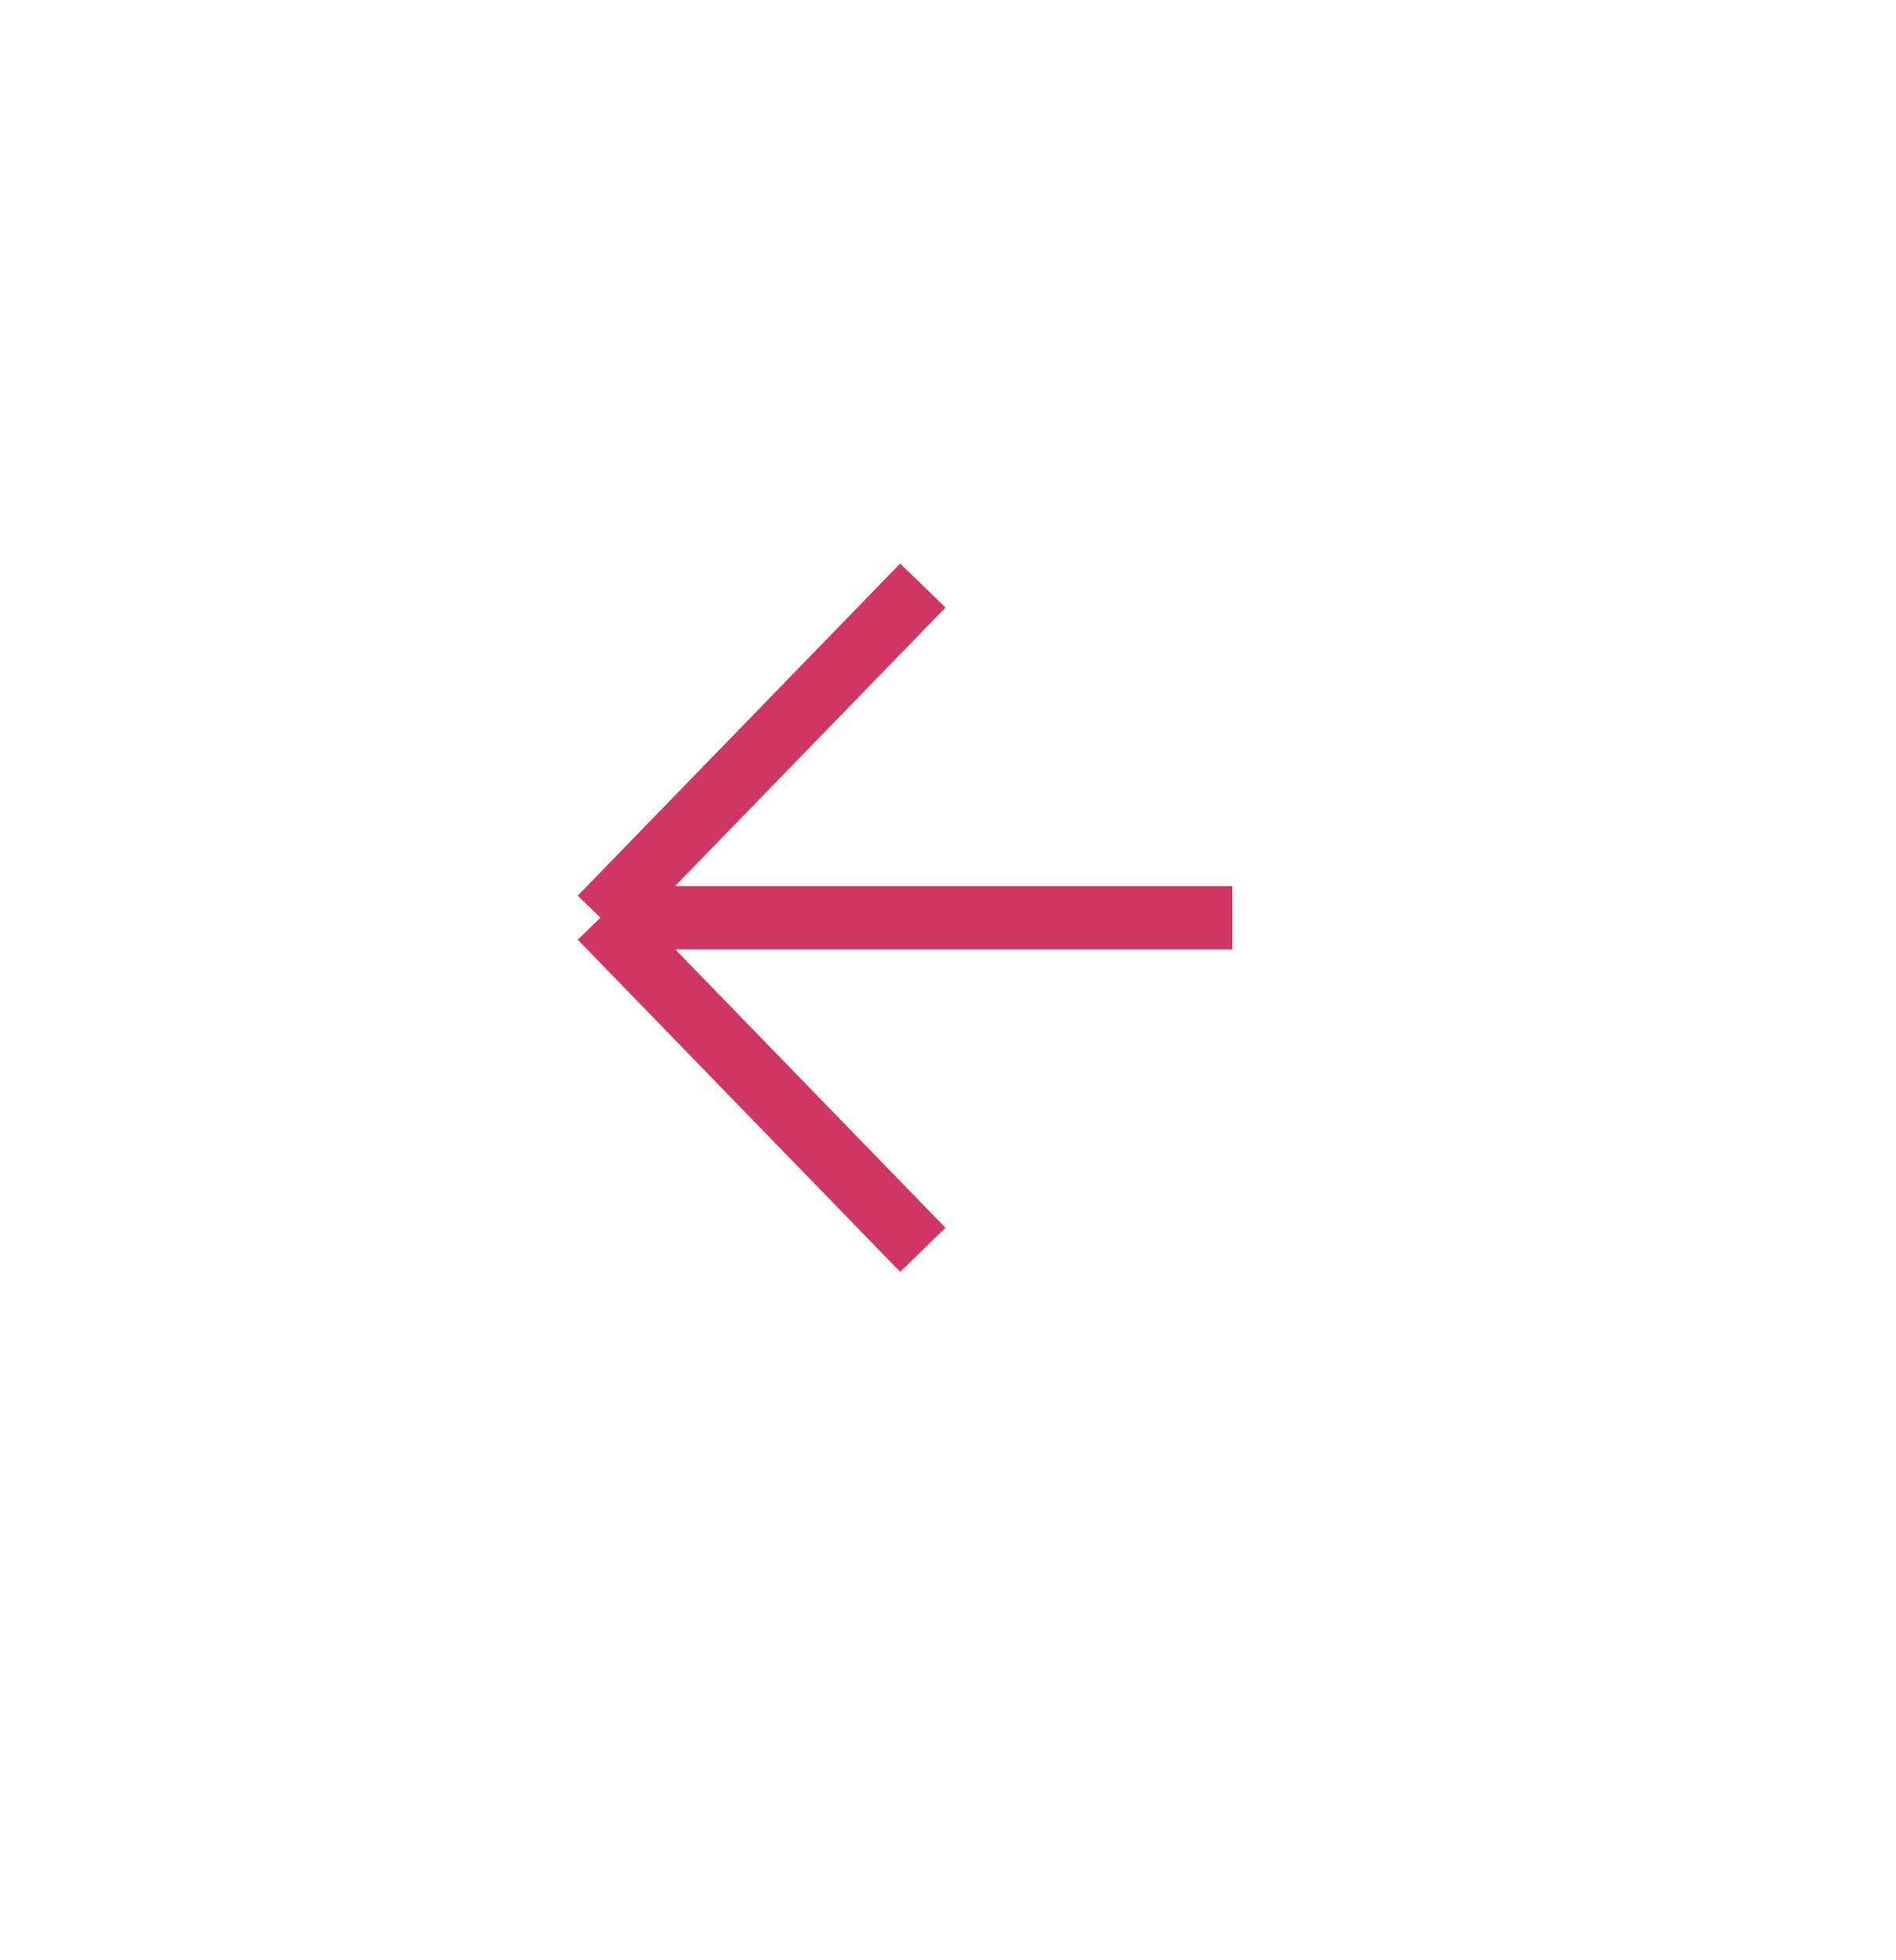 <svg width="60" height="62" viewBox="0 0 60 62" fill="none" xmlns="http://www.w3.org/2000/svg">
<g id="left">
<g id="Ellipse 13" filter="url(#filter0_d_681_2163)">
<circle cx="29" cy="29" r="24" fill="white"/>
</g>
<path id="Vector 19" d="M29.204 18.52L19 29.025M19 29.025L29.204 39.531M19 29.025H39" stroke="#D03664" stroke-width="2"/>
</g>
<defs>
<filter id="filter0_d_681_2163" x="-2" y="0" width="62" height="62" filterUnits="userSpaceOnUse" color-interpolation-filters="sRGB">
<feFlood flood-opacity="0" result="BackgroundImageFix"/>
<feColorMatrix in="SourceAlpha" type="matrix" values="0 0 0 0 0 0 0 0 0 0 0 0 0 0 0 0 0 0 127 0" result="hardAlpha"/>
<feOffset dy="2"/>
<feGaussianBlur stdDeviation="3.5"/>
<feComposite in2="hardAlpha" operator="out"/>
<feColorMatrix type="matrix" values="0 0 0 0 0 0 0 0 0 0 0 0 0 0 0 0 0 0 0.1 0"/>
<feBlend mode="normal" in2="BackgroundImageFix" result="effect1_dropShadow_681_2163"/>
<feBlend mode="normal" in="SourceGraphic" in2="effect1_dropShadow_681_2163" result="shape"/>
</filter>
</defs>
</svg>
